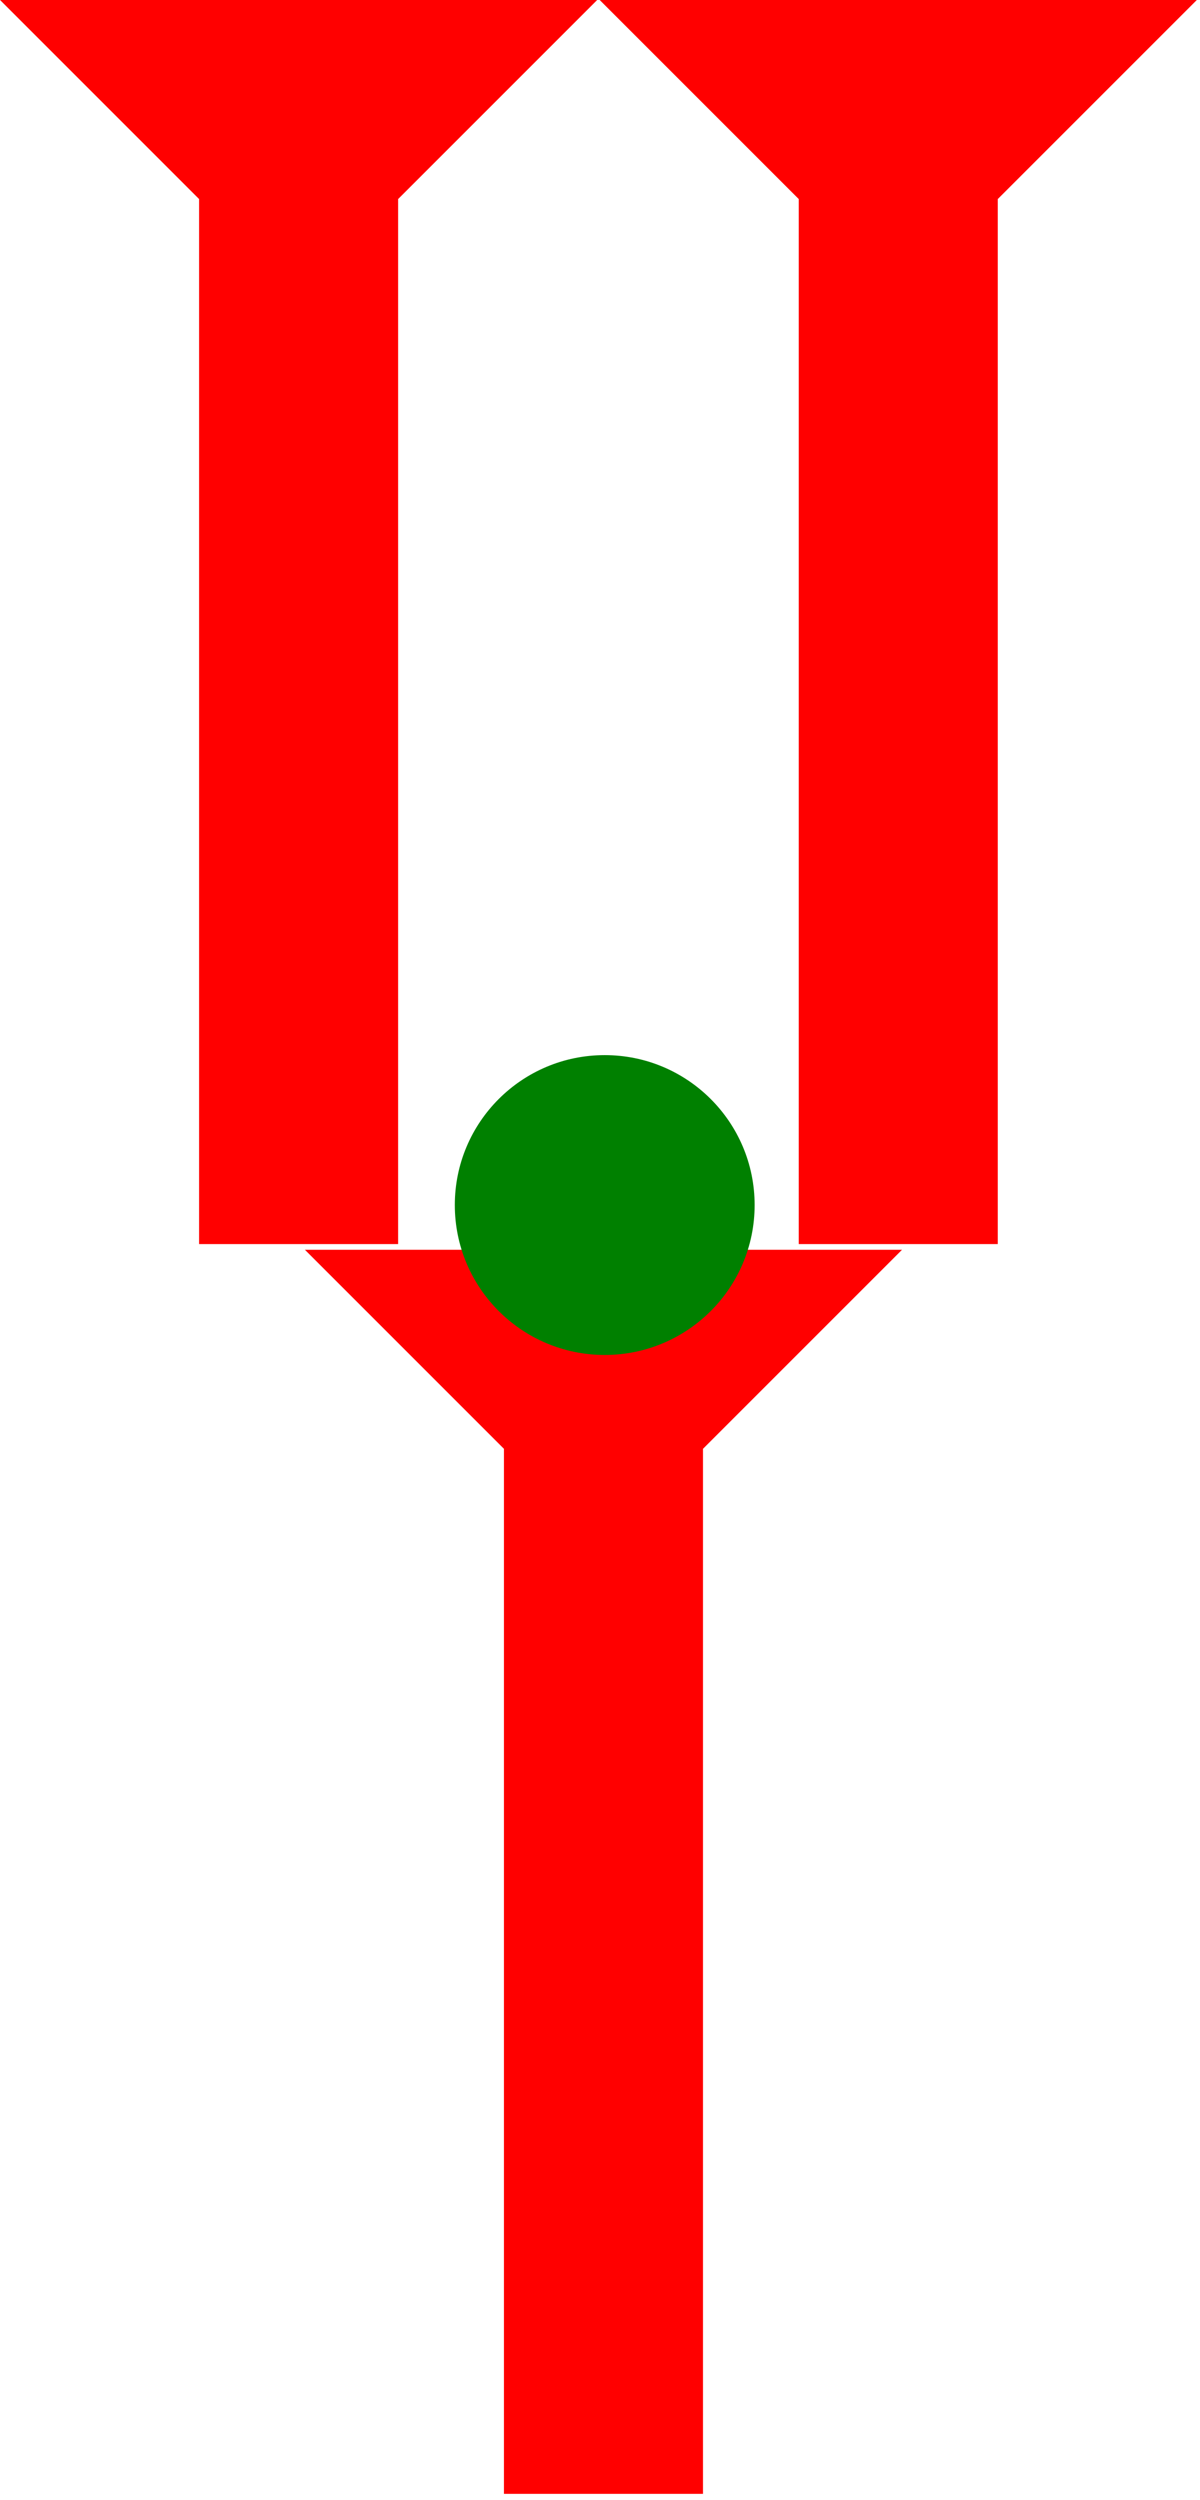 <?xml version="1.0" encoding="UTF-8" standalone="no"?>
<svg
   xmlns:dc="http://purl.org/dc/elements/1.1/"
   xmlns:cc="http://creativecommons.org/ns#"
   xmlns:rdf="http://www.w3.org/1999/02/22-rdf-syntax-ns#"
   xmlns:svg="http://www.w3.org/2000/svg"
   xmlns="http://www.w3.org/2000/svg"
   width="7.2"
   height="15"
   viewBox="0 0 1.905 3.969"
   version="1.1"
   id="svg8">
  <defs
     id="defs2" />
  <g
     id="layer1"
     transform="translate(-19.364,-8.552)">
    <g
       id="g1096"
       transform="matrix(0.079,0,0,0.079,19.364,8.552)">
      <title
         id="title1092">Down Vertical Mark, DV</title>
      <polygon
         points="8,25 4,25 4,4 0,0 12,0 8,4 "
         style="fill:#ff0000"
         id="polygon1094" />
    </g>
    <g
       id="g1113"
       transform="matrix(0.079,0,0,0.079,20.316,8.552)">
      <title
         id="title1109">Down Vertical Mark, DV</title>
      <polygon
         points="0,0 12,0 8,4 8,25 4,25 4,4 "
         style="fill:#ff0000"
         id="polygon1111" />
    </g>
    <g
       id="g1119"
       transform="matrix(0.079,0,0,0.079,19.848,10.536)">
      <title
         id="title1115">Down Vertical Mark, DV</title>
      <polygon
         points="4,25 4,4 0,0 12,0 8,4 8,25 "
         style="fill:#ff0000"
         id="polygon1117" />
    </g>
    <circle
       style="fill:#008000;fill-rule:evenodd;stroke-width:0.079"
       id="path839"
       cx="20.324"
       cy="10.465"
       r="0.238">
      <title
         id="title1137">Vertical 2 Touch Connector, V2T</title>
    </circle>
  </g>
</svg>
